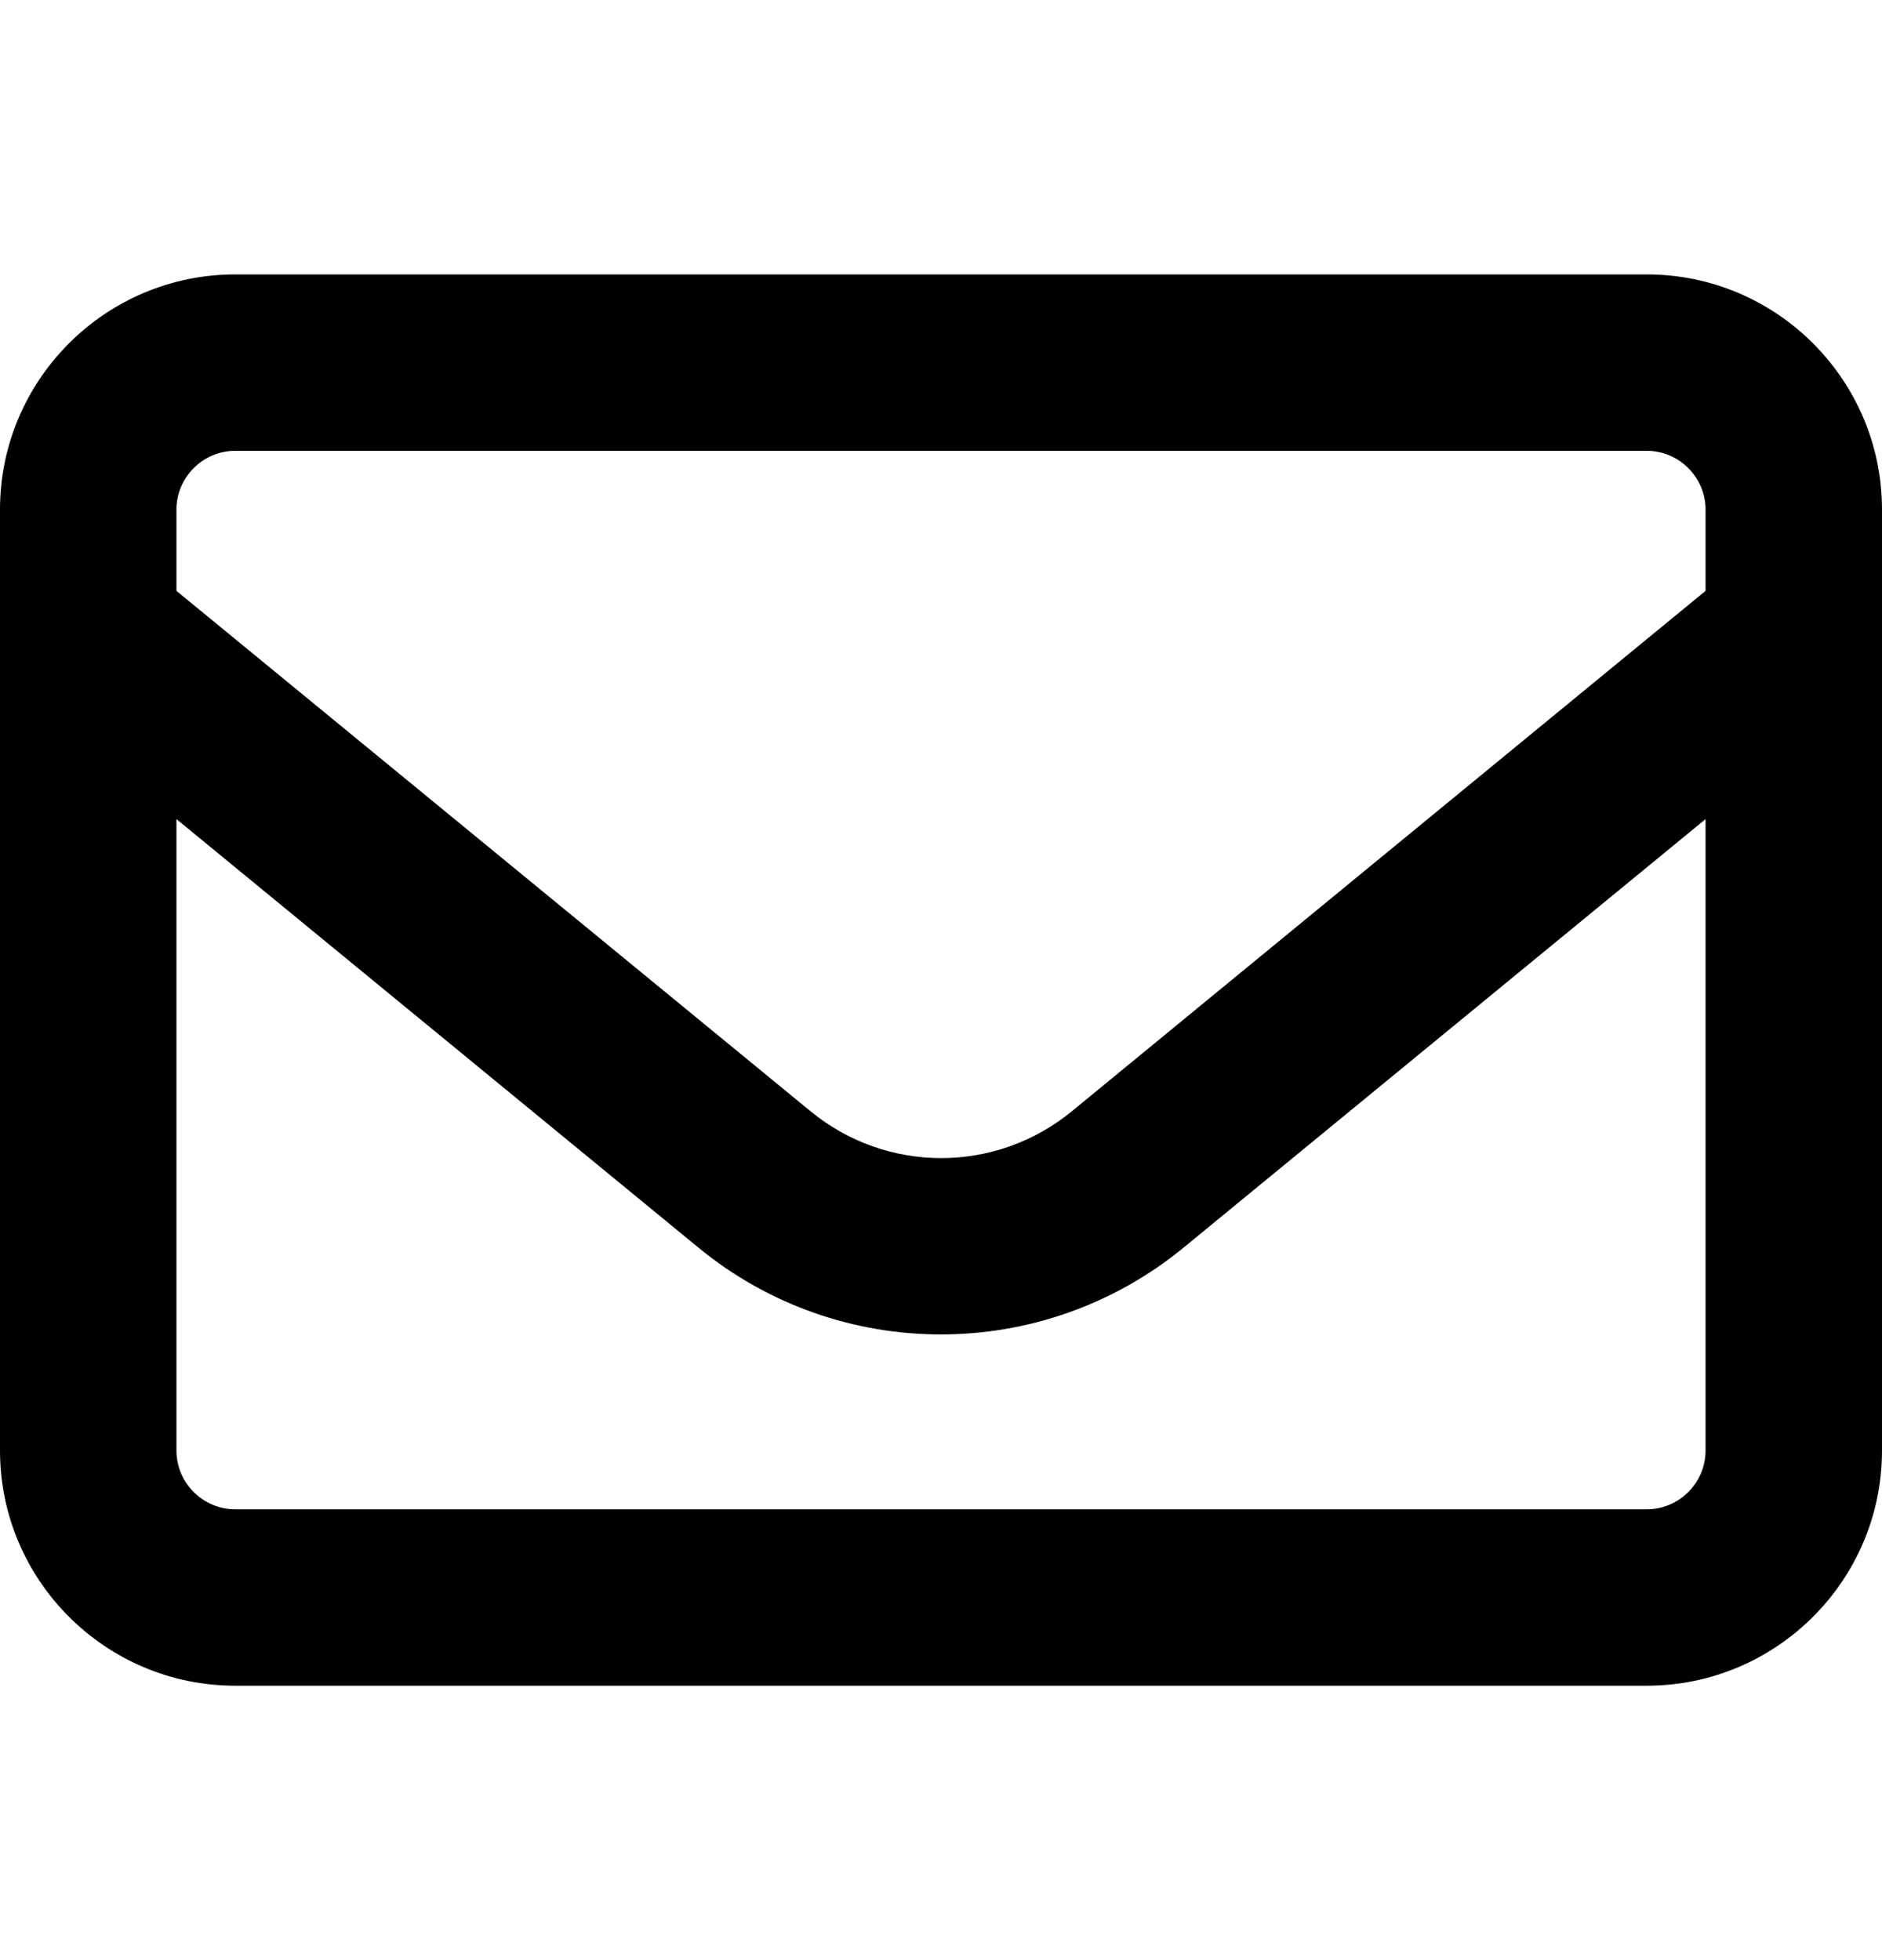 <svg width="24" height="25" viewBox="0 0 24 25" fill="none" xmlns="http://www.w3.org/2000/svg">
<path d="M3 5.75C2.587 5.75 2.25 6.088 2.25 6.5V7.536L10.336 14.173C11.306 14.97 12.698 14.97 13.669 14.173L21.75 7.536V6.5C21.75 6.088 21.413 5.75 21 5.75H3ZM2.25 10.447V18.5C2.25 18.913 2.587 19.25 3 19.25H21C21.413 19.25 21.75 18.913 21.75 18.5V10.447L15.094 15.912C13.294 17.389 10.702 17.389 8.906 15.912L2.25 10.447ZM0 6.5C0 4.845 1.345 3.5 3 3.5H21C22.655 3.5 24 4.845 24 6.5V18.5C24 20.155 22.655 21.5 21 21.5H3C1.345 21.5 0 20.155 0 18.5V6.5Z" fill="black"/>
</svg>
